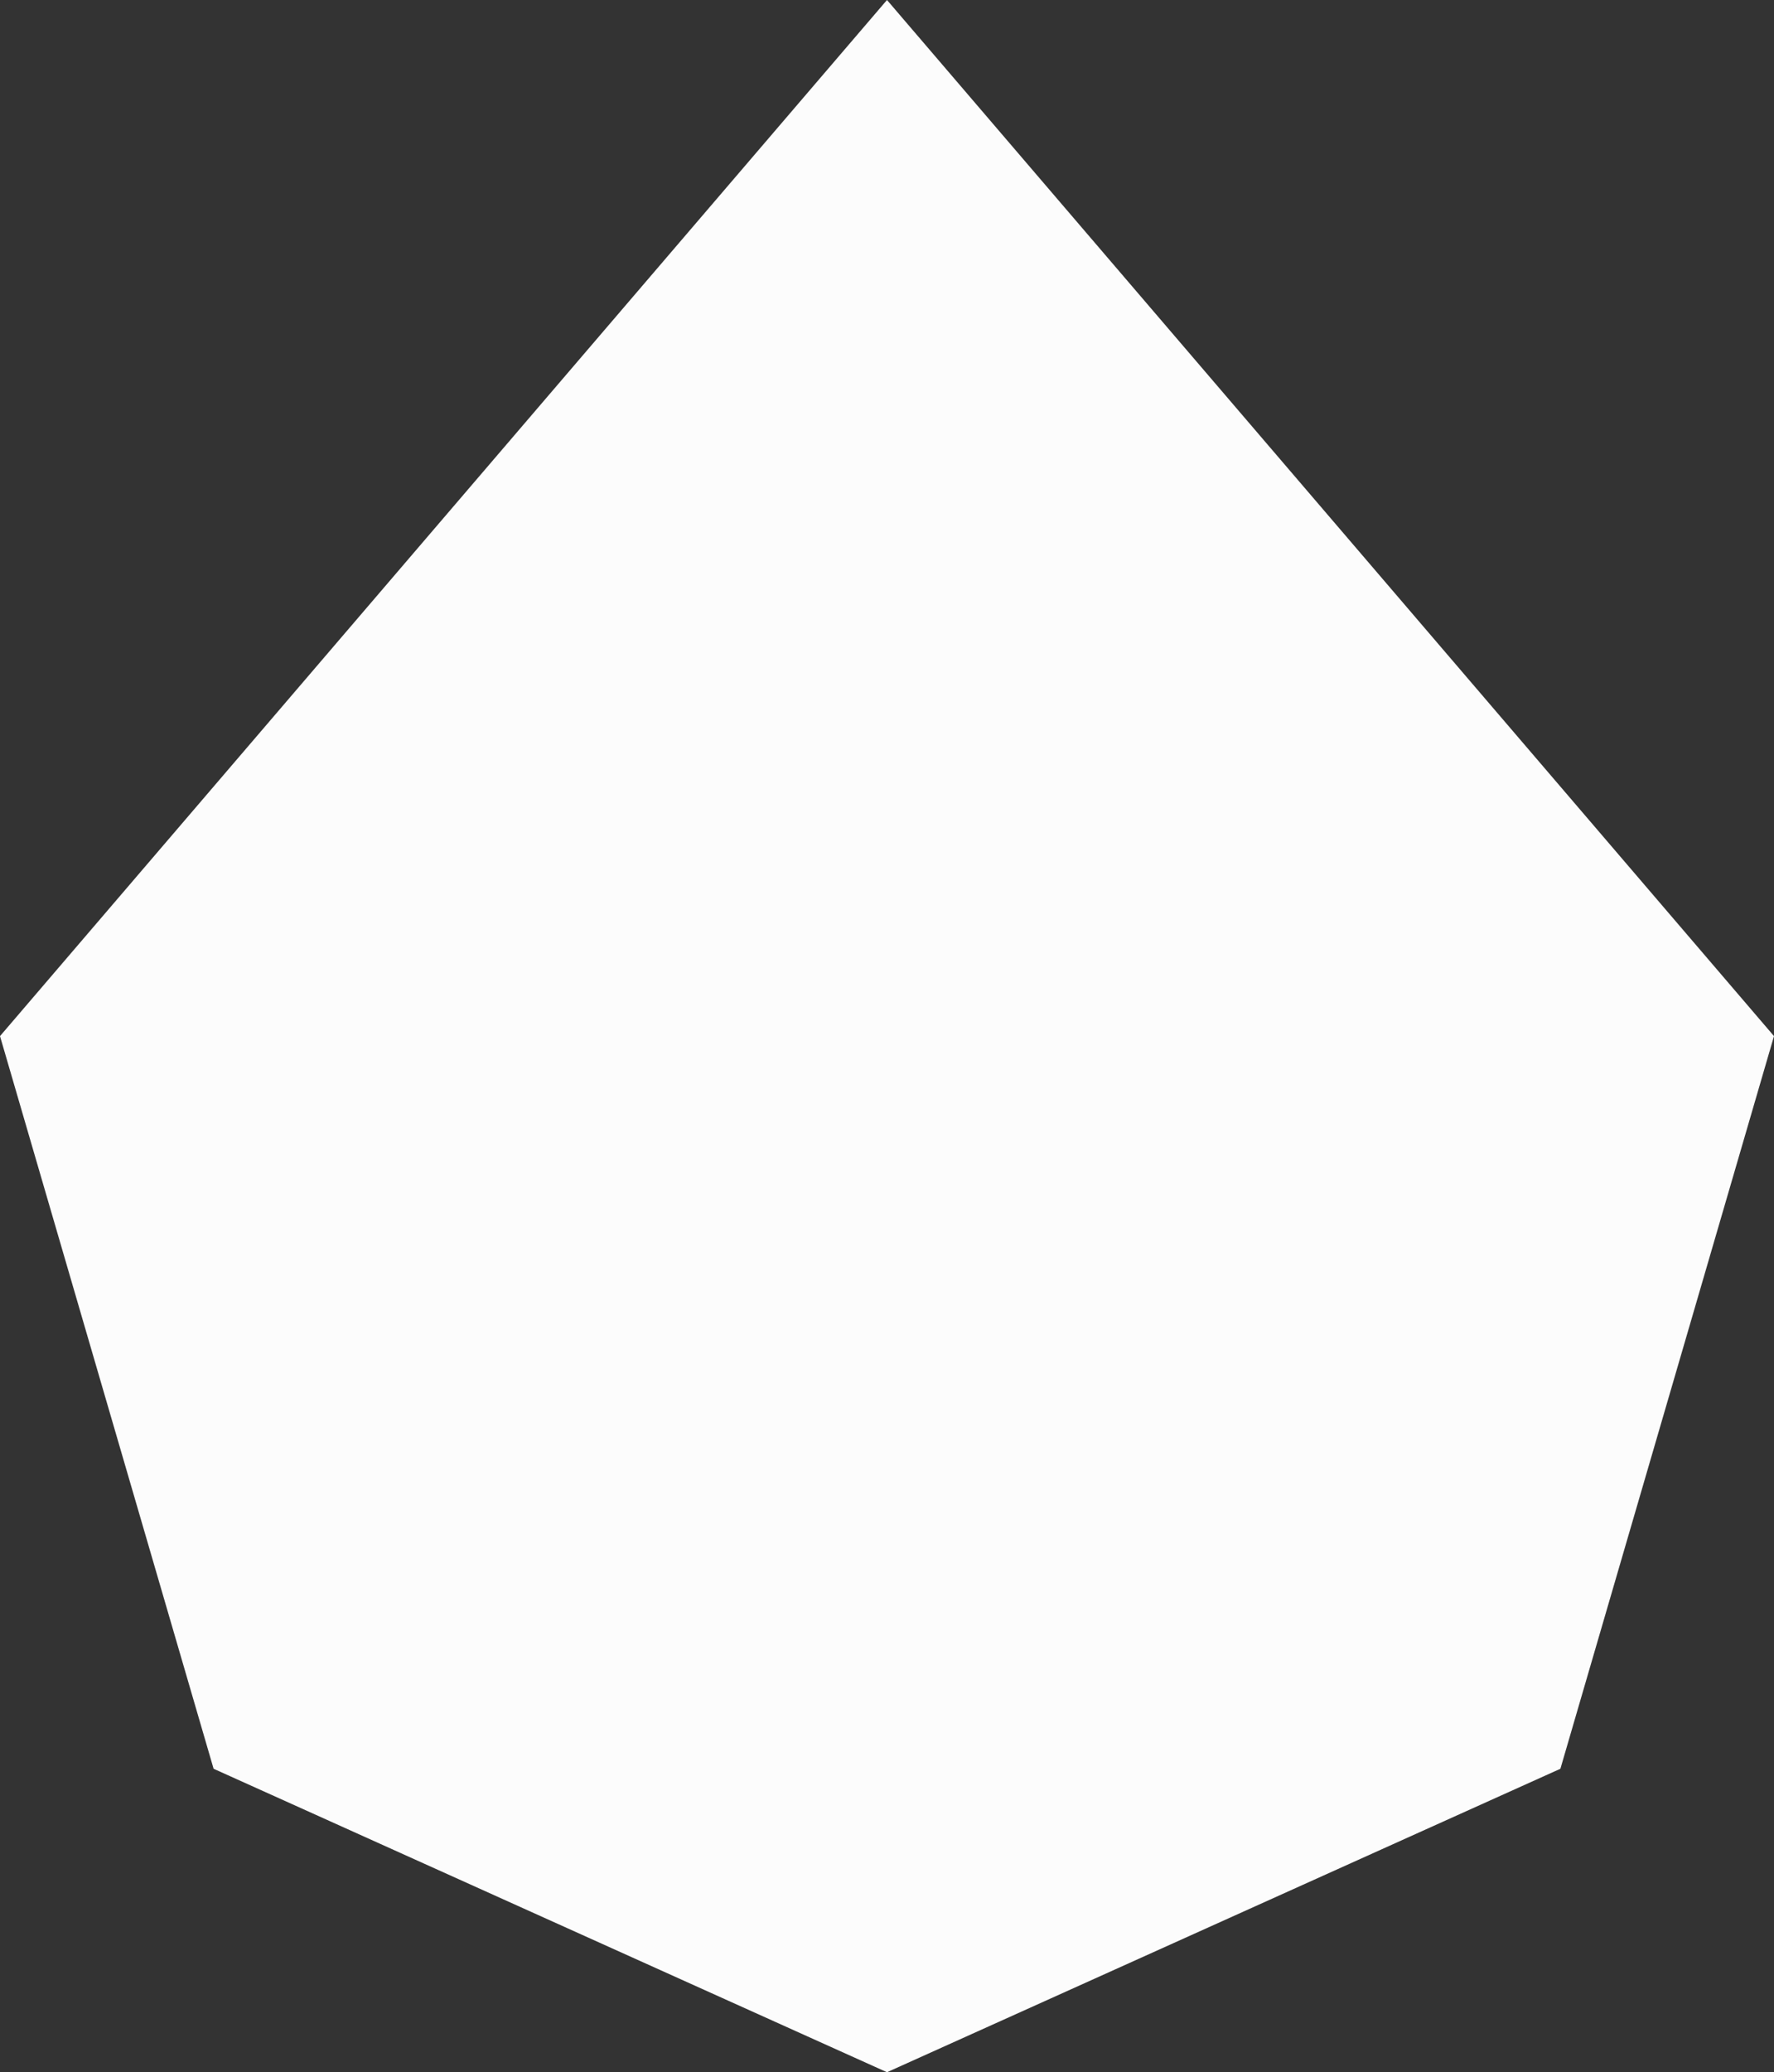 <?xml version="1.0" encoding="UTF-8"?><svg xmlns="http://www.w3.org/2000/svg" width="924.87" height="1080" viewBox="0 0 924.87 1080"><rect x="0" y="0" width="924.87" height="1080" fill="#333333" stroke="none"/><g id="a"/><g id="b"><g id="c"><polygon id="d" points="924.87 540 693.65 270 462.43 0 231.22 270 0 540 111.36 921.84 462.43 1080 813.51 921.84 924.87 540" fill="#fcfcfc"/></g></g></svg>